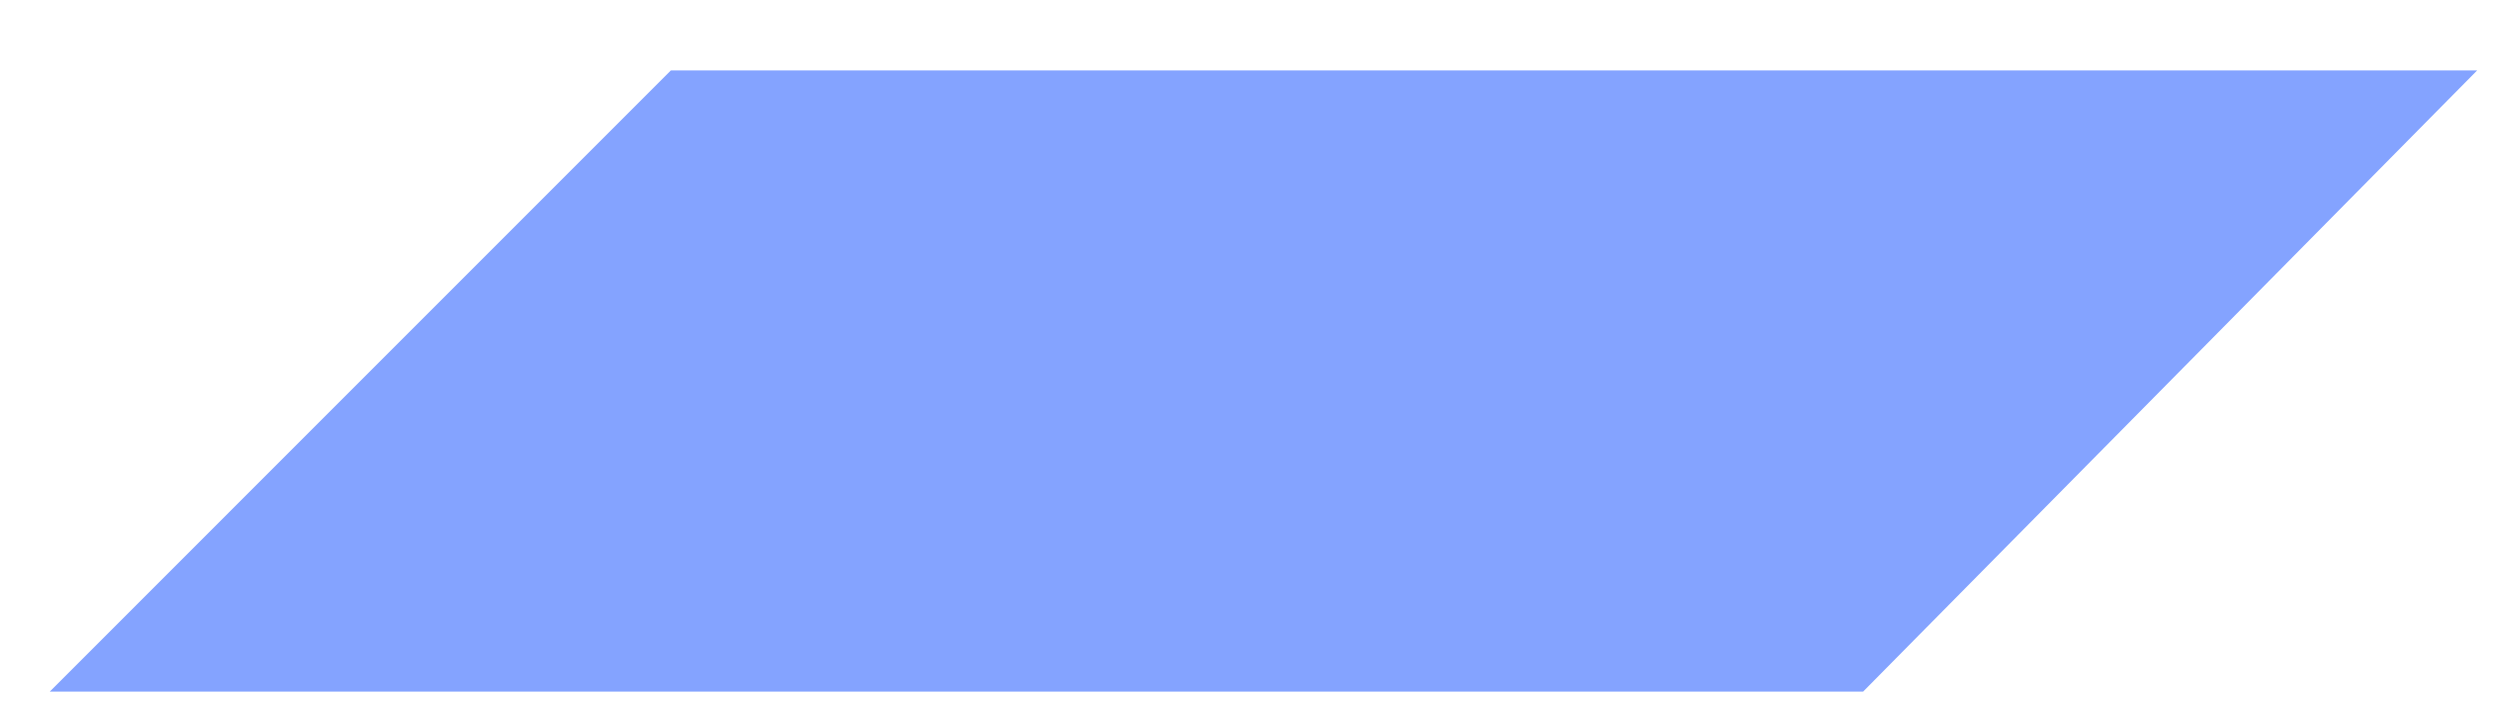 ﻿<?xml version="1.0" encoding="utf-8"?>
<svg version="1.1" xmlns:xlink="http://www.w3.org/1999/xlink" width="35px" height="10px" xmlns="http://www.w3.org/2000/svg">
  <g transform="matrix(1 0 0 1 -1171 -147 )">
    <path d="M 0.697 9.682  L 9.392 0.986  L 34.68 0.986  L 26.084 9.682  L 0.697 9.682  Z " fill-rule="nonzero" fill="#3366ff" stroke="none" fill-opacity="0.6" transform="matrix(1 0 0 1 1171 147 )" />
  </g>
</svg>